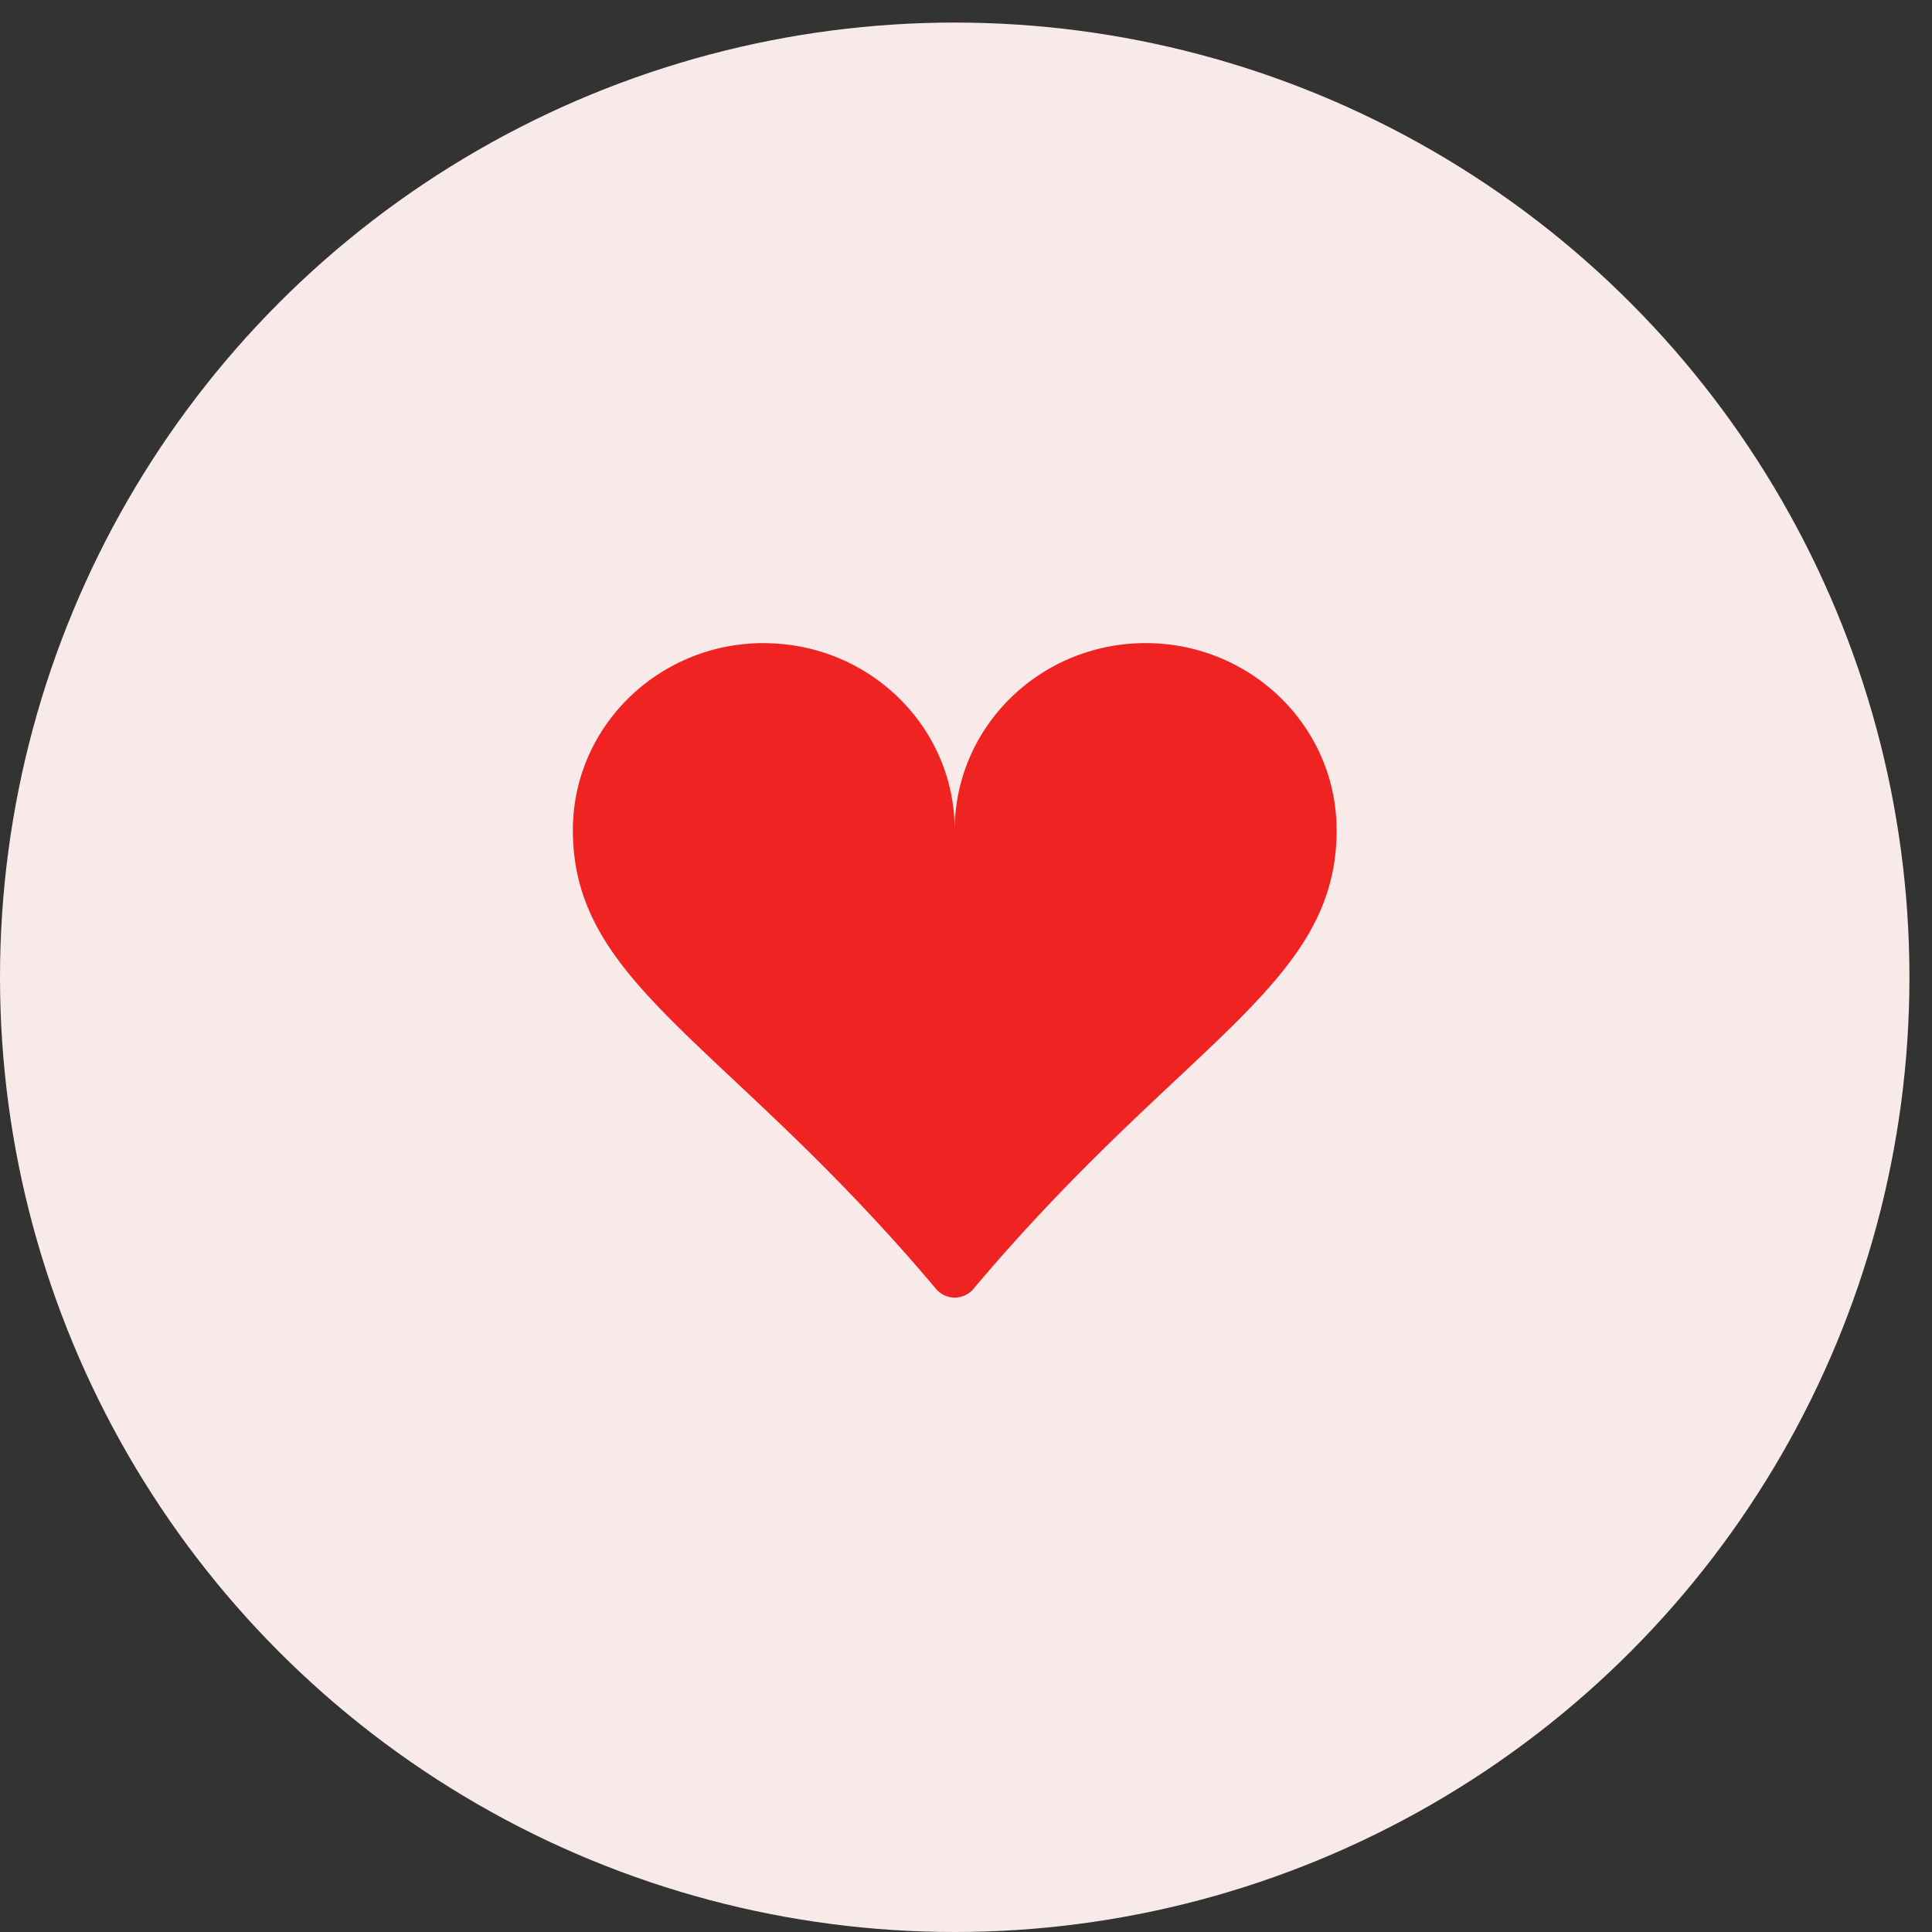 <svg width="31" height="31" fill="none" xmlns="http://www.w3.org/2000/svg"><rect width="100%" height="100%" fill="#333333" stroke="none"/><circle cx="15.319" cy="15.681" r="15.319" fill="#F9EAEA"/><g clip-path="url(#clip0)"><path d="M12.255 10.32c1.693 0 3.064 1.343 3.064 3.002 0-1.659 1.371-3.003 3.064-3.003s3.064 1.344 3.064 3.003c0 2.499-2.477 3.38-5.828 7.359a.392.392 0 01-.6 0c-3.35-3.978-5.827-4.86-5.827-7.36 0-1.658 1.37-3.002 3.063-3.002z" fill="#F02323"/></g><defs><clipPath id="clip0"><path fill="#fff" transform="translate(9.192 9.553)" d="M0 0h12.255v12.255H0z"/></clipPath></defs></svg>